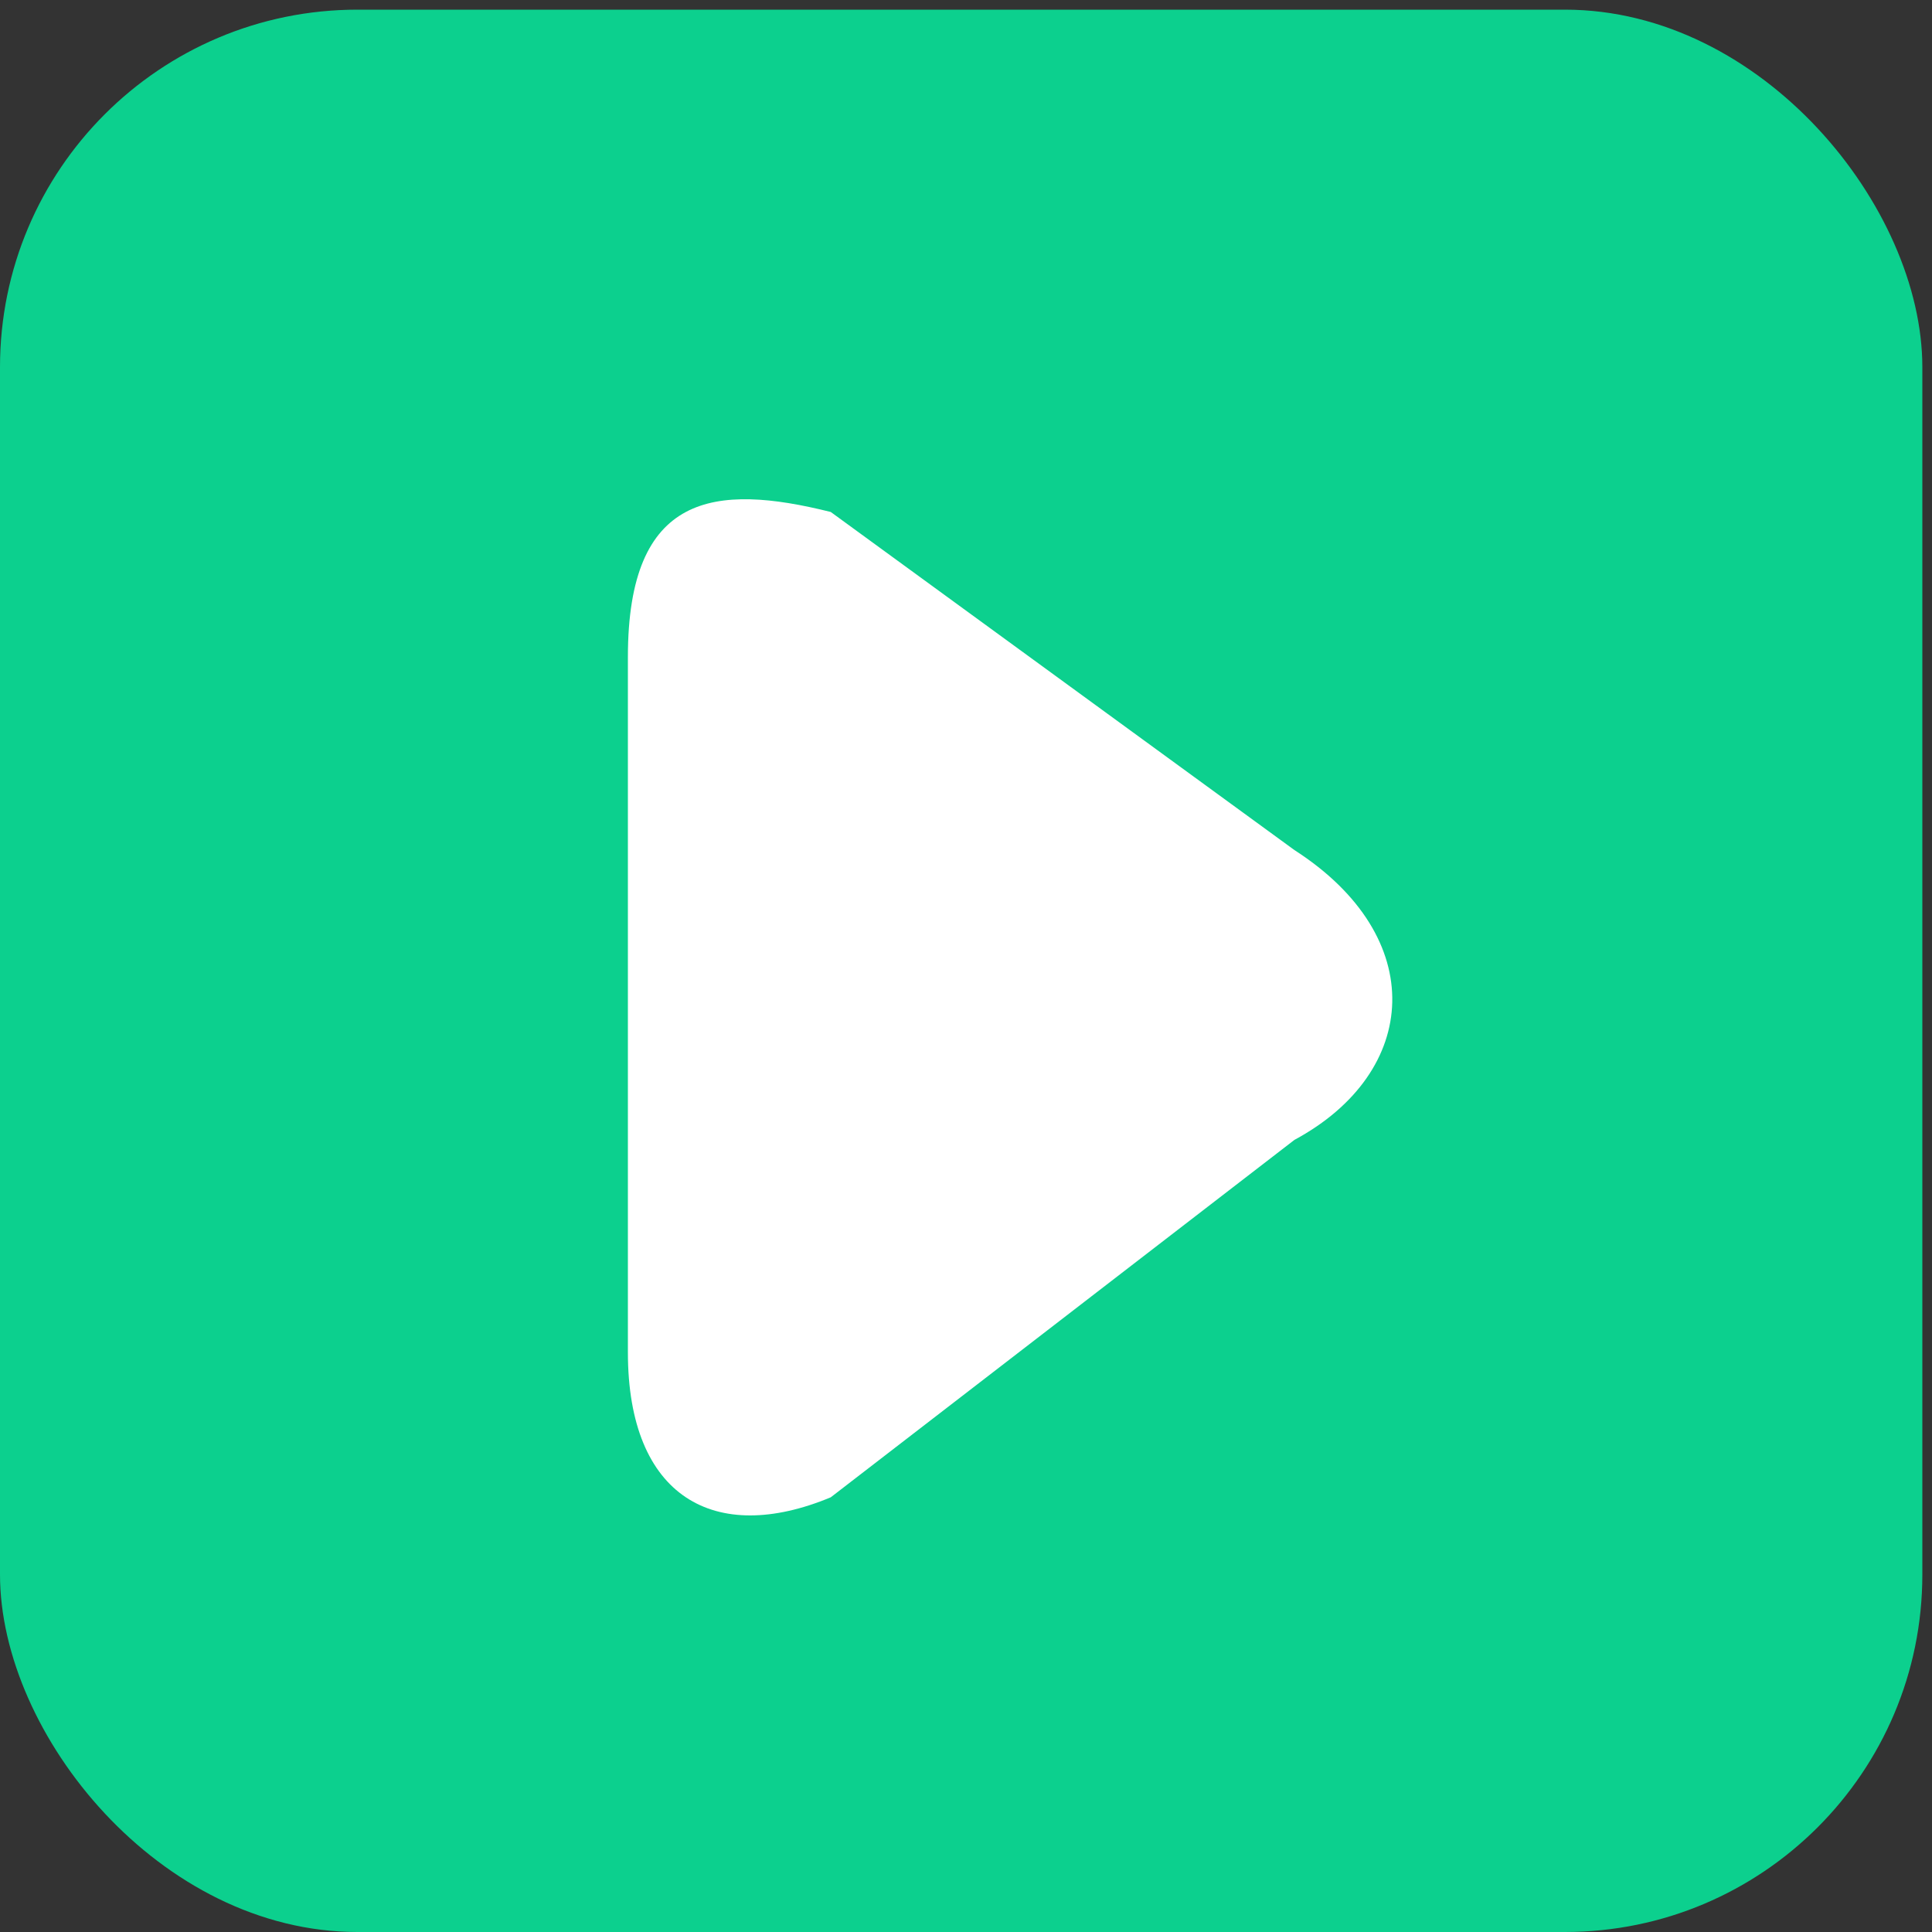 <?xml version="1.0" encoding="UTF-8"?>
<svg xmlns="http://www.w3.org/2000/svg" version="1.1" viewBox="0 0 20 20">
  <rect x="0" y="0" width="20" height="20" fill="#333333" stroke="none"/>
  <defs>
    <style>
      .cls-1 {
        fill: #0cd08e;
      }

      .cls-2 {
        fill: #fff;
        fill-rule: evenodd;
      }
    </style>
  </defs>
  <!-- Generator: Adobe Illustrator 28.7.1, SVG Export Plug-In . SVG Version: 1.2.0 Build 142)  -->
  <g>
    <g id="Layer_1">
      <rect class="cls-1" x="0" y=".1" width="19.9" height="19.9" rx="3.7" ry="3.7"/>
      <path class="cls-2" d="M13.4,8.8c1.4.9,1.3,2.3,0,3l-4.8,3.7c-1.2.5-2.1,0-2.1-1.5v-7.2c0-1.7.9-1.8,2.1-1.5l4.8,3.5Z"/>
    </g>
  </g>
</svg>